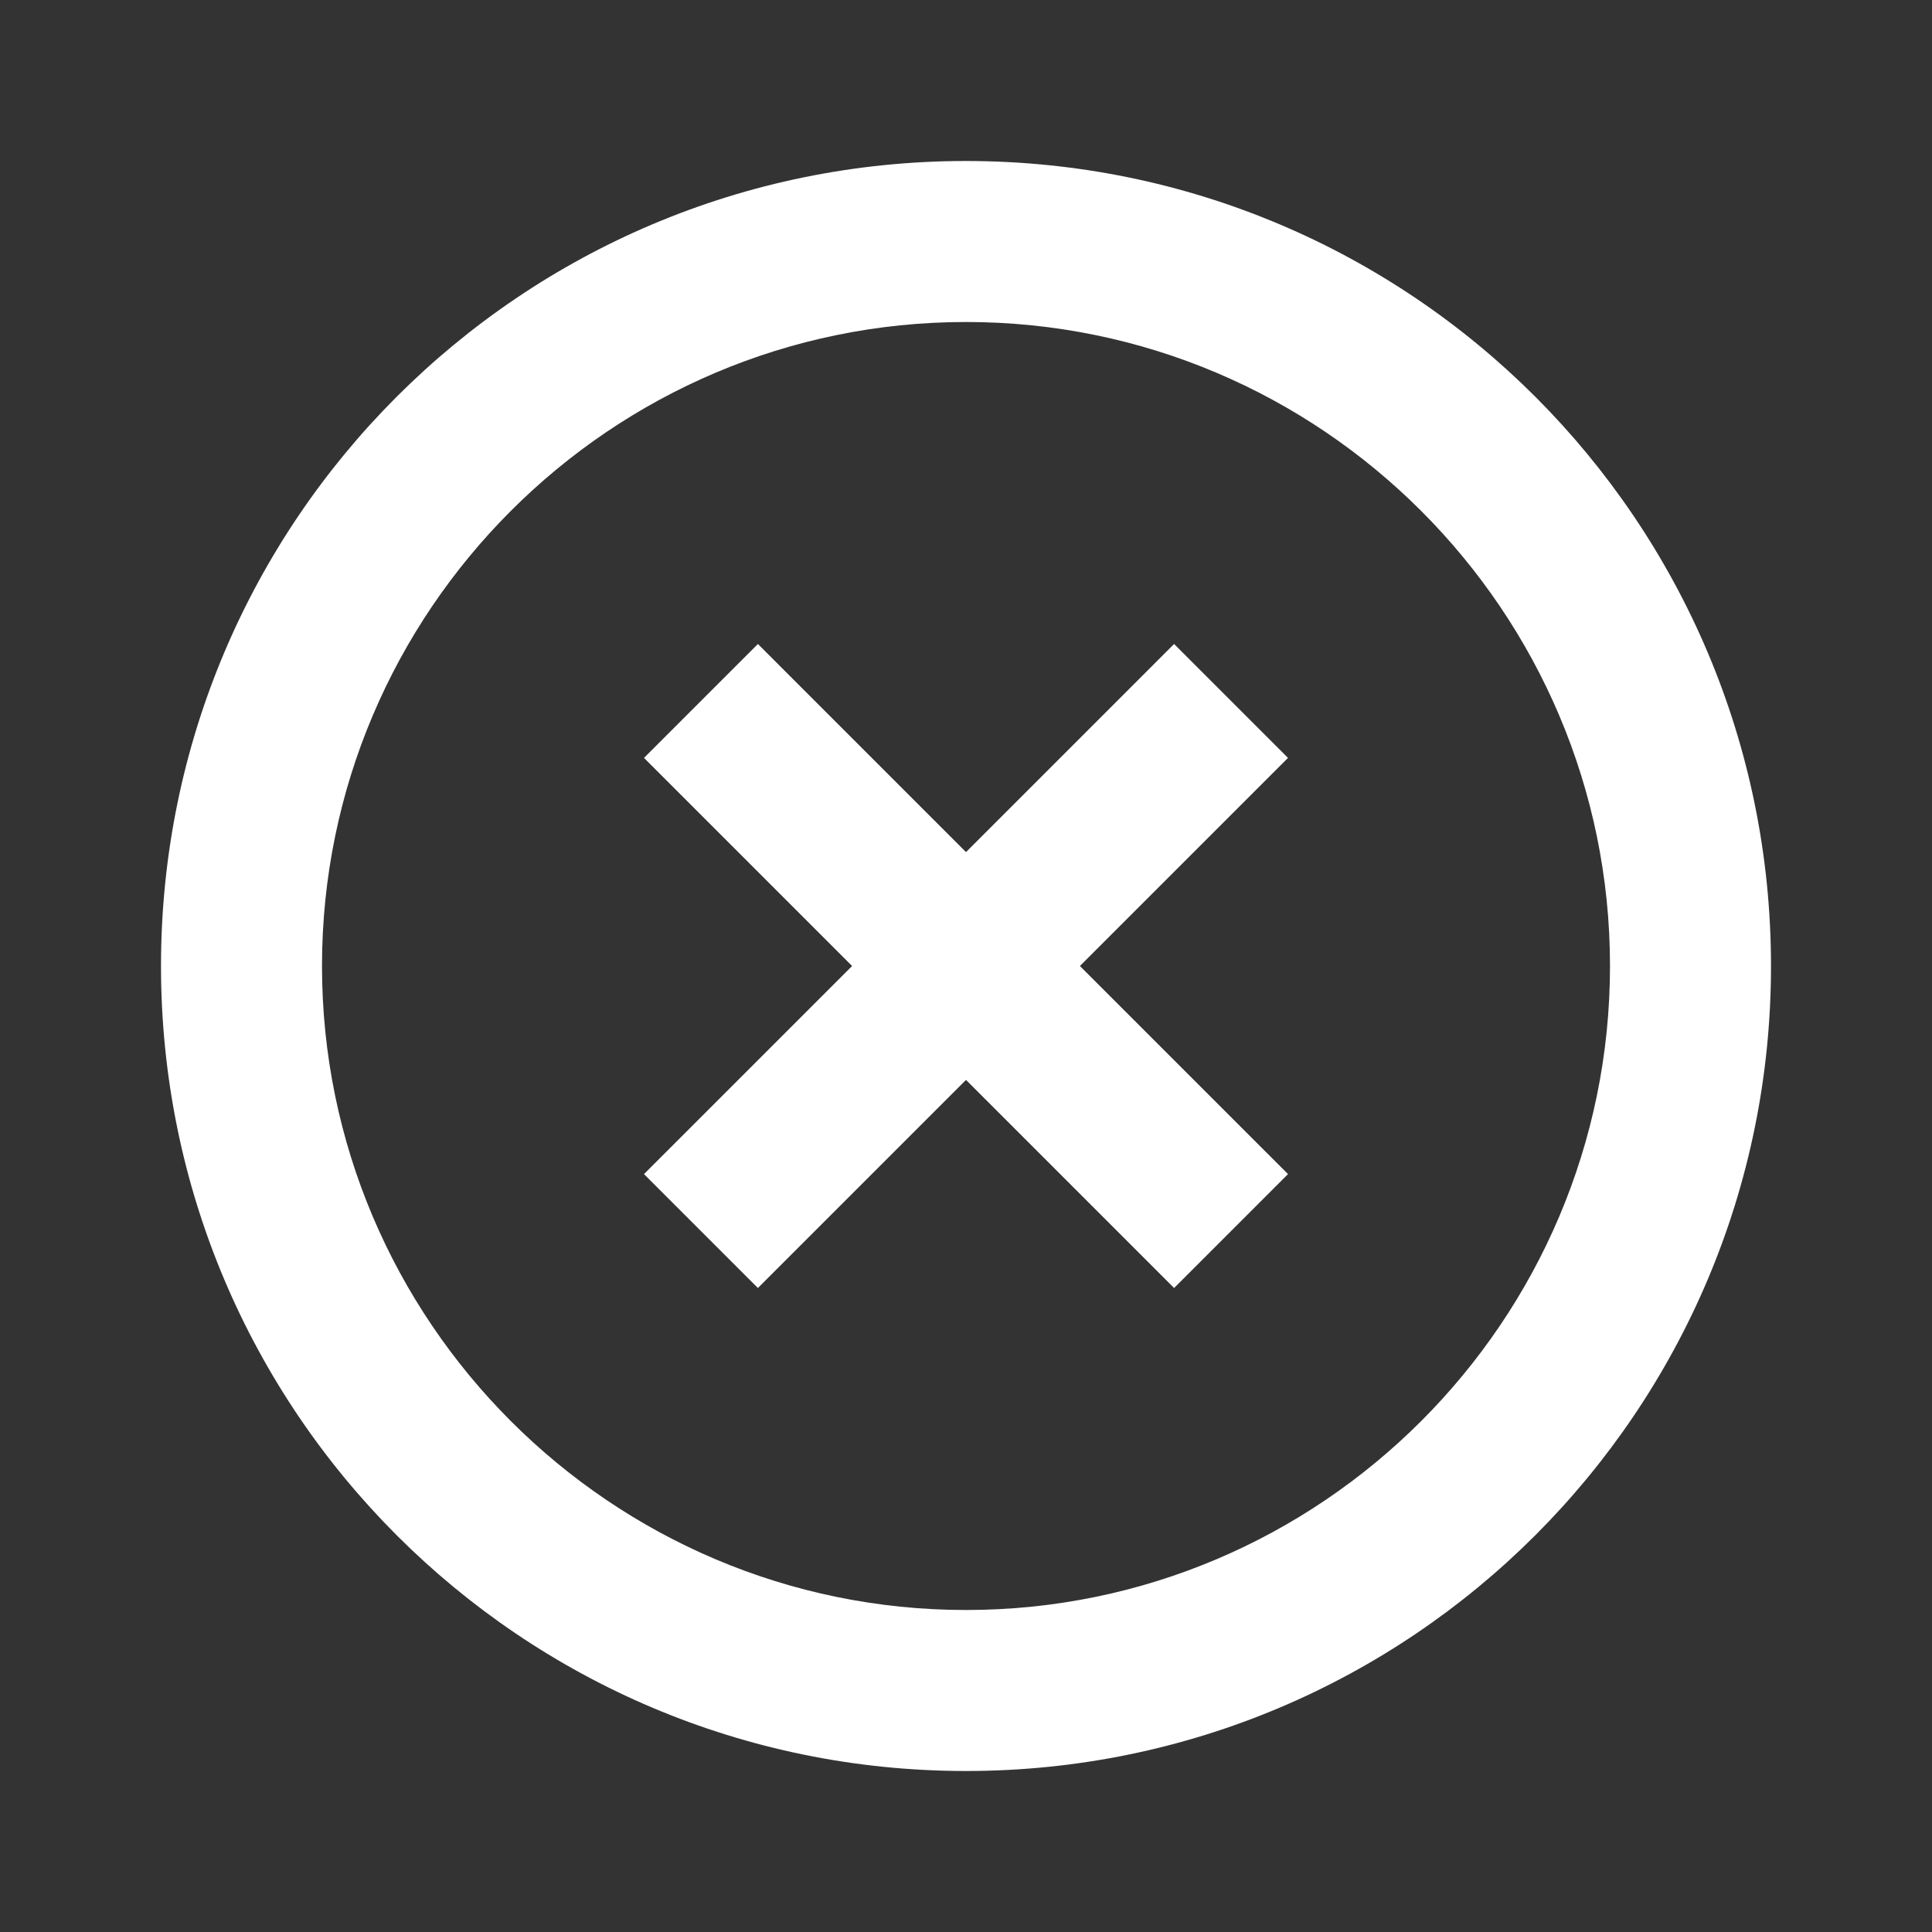 <svg xmlns="http://www.w3.org/2000/svg" width="48" height="48" viewBox="0 0 48 48"><rect x="0" y="0" width="48" height="48" fill="#333333" stroke="none"/><path fill="#fff" d="M29.17 16L24 21.17 18.83 16 16 18.83 21.17 24 16 29.17 18.83 32 24 26.83 29.17 32 32 29.17 26.83 24 32 18.83 29.17 16zM24 4C12.95 4 4 12.95 4 24s8.95 20 20 20 20-8.95 20-20S35.05 4 24 4zm0 36c-8.82 0-16-7.18-16-16S15.18 8 24 8s16 7.18 16 16-7.18 16-16 16z"/></svg>